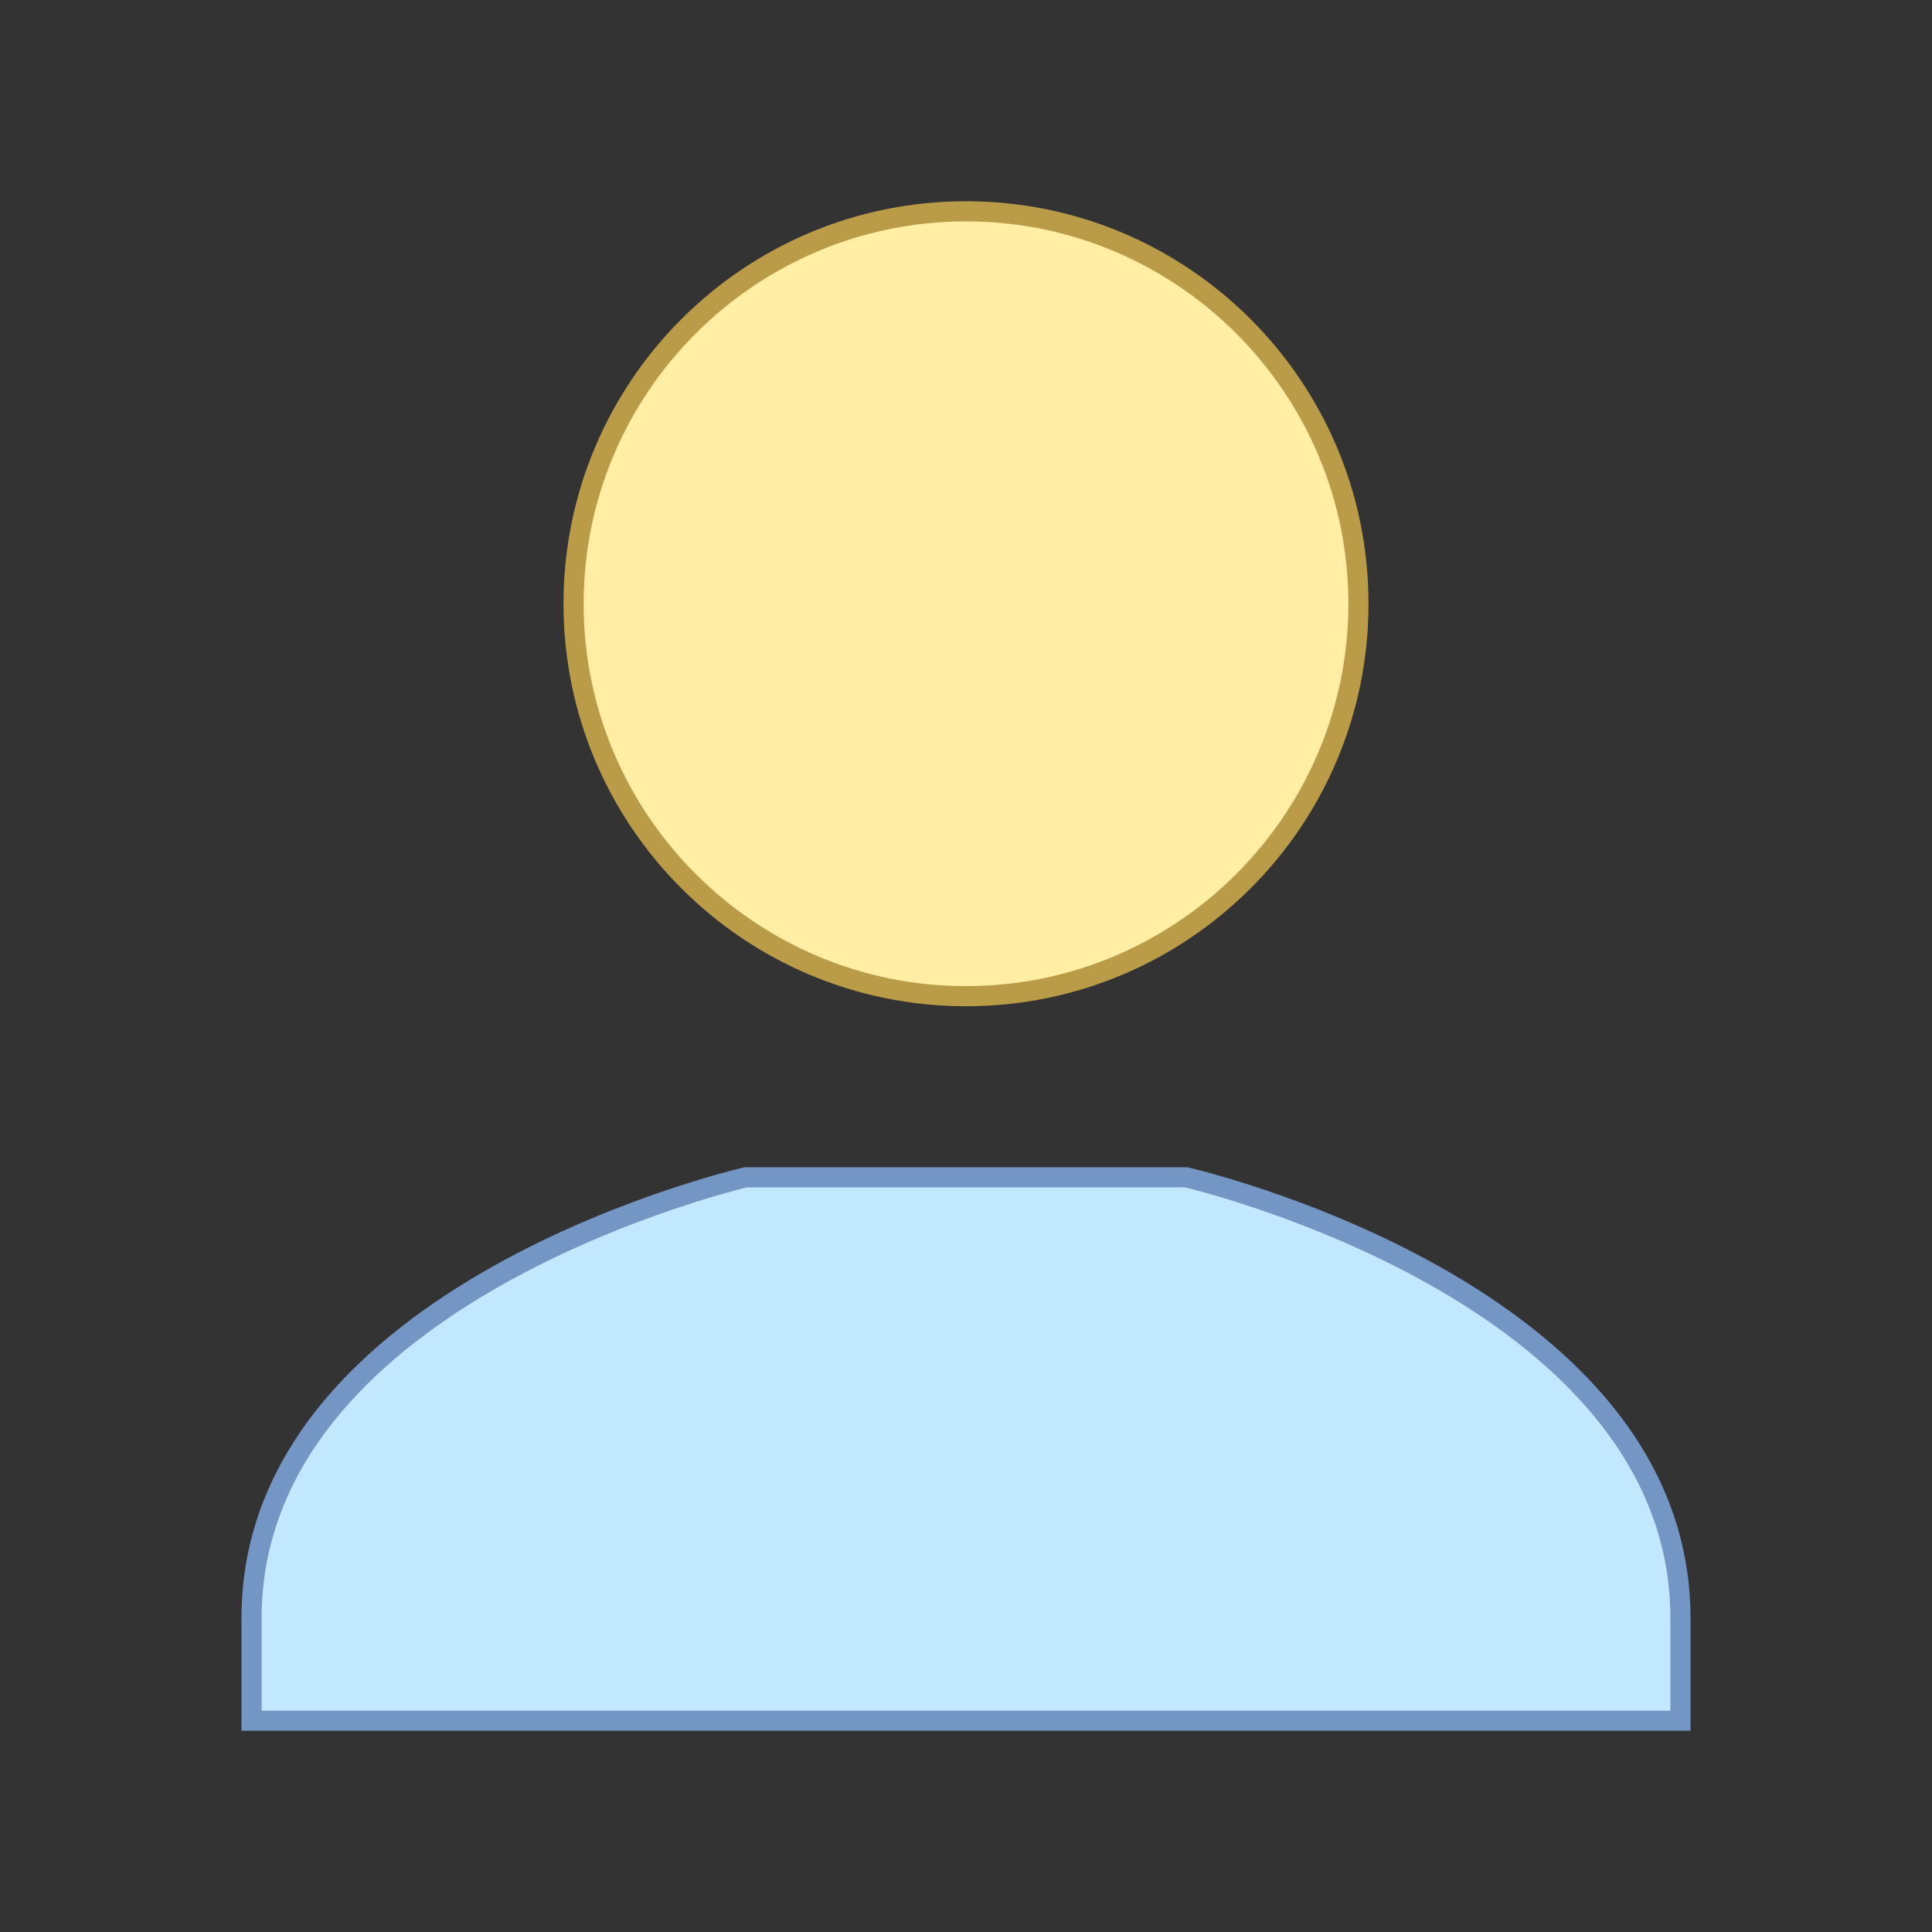 <svg id='Customer_24' width='24' height='24' viewBox='0 0 24 24' xmlns='http://www.w3.org/2000/svg' xmlns:xlink='http://www.w3.org/1999/xlink'><rect x="0" y="0" width="24" height="24" fill="#333333" stroke="none"/><rect width='24' height='24' stroke='none' fill='#000000' opacity='0'/>


<g transform="matrix(0.25 0 0 0.25 12 12)" >
<g style="" >
<g transform="matrix(1 0 0 1 0 24)" >
<path style="stroke: none; stroke-width: 1; stroke-dasharray: none; stroke-linecap: butt; stroke-dashoffset: 0; stroke-linejoin: miter; stroke-miterlimit: 4; fill: rgb(194,232,255); fill-rule: nonzero; opacity: 1;" transform=" translate(-40, -64)" d="M 4.5 77.5 L 4.5 72.401 C 4.5 56.604 27.782 50.805 29.058 50.5 L 50.943 50.5 C 52.218 50.805 75.5 56.612 75.5 72.401 L 75.5 77.5 L 4.5 77.5 z" stroke-linecap="round" />
</g>
<g transform="matrix(1 0 0 1 0 24)" >
<path style="stroke: none; stroke-width: 1; stroke-dasharray: none; stroke-linecap: butt; stroke-dashoffset: 0; stroke-linejoin: miter; stroke-miterlimit: 4; fill: rgb(116,150,196); fill-rule: nonzero; opacity: 1;" transform=" translate(-40, -64)" d="M 50.883 51 C 52.61 51.421 75 57.183 75 72.401 L 75 77 L 5 77 L 5 72.401 C 5 57.183 27.39 51.421 29.117 51 L 50.883 51 M 51 50 L 29 50 C 29 50 4 55.655 4 72.401 C 4 72.401 4 74.809 4 78 L 76 78 C 76 74.809 76 72.401 76 72.401 C 76 55.655 51 50 51 50 L 51 50 z" stroke-linecap="round" />
</g>
<g transform="matrix(1 0 0 1 0 -18)" >
<path style="stroke: none; stroke-width: 1; stroke-dasharray: none; stroke-linecap: butt; stroke-dashoffset: 0; stroke-linejoin: miter; stroke-miterlimit: 4; fill: rgb(255,238,163); fill-rule: nonzero; opacity: 1;" transform=" translate(-40, -22)" d="M 40 41.5 C 29.248 41.5 20.5 32.752 20.5 22 C 20.5 11.248 29.248 2.5 40 2.5 C 50.752 2.5 59.5 11.248 59.5 22 C 59.5 32.752 50.752 41.5 40 41.5 z" stroke-linecap="round" />
</g>
<g transform="matrix(1 0 0 1 0 -18)" >
<path style="stroke: none; stroke-width: 1; stroke-dasharray: none; stroke-linecap: butt; stroke-dashoffset: 0; stroke-linejoin: miter; stroke-miterlimit: 4; fill: rgb(186,155,72); fill-rule: nonzero; opacity: 1;" transform=" translate(-40, -22)" d="M 40 3 C 50.477 3 59 11.523 59 22 C 59 32.477 50.477 41 40 41 C 29.523 41 21 32.477 21 22 C 21 11.523 29.523 3 40 3 M 40 2 C 28.954 2 20 10.954 20 22 C 20 33.046 28.954 42 40 42 C 51.046 42 60 33.046 60 22 C 60 10.954 51.046 2 40 2 L 40 2 z" stroke-linecap="round" />
</g>
</g>
</g>
</svg>
